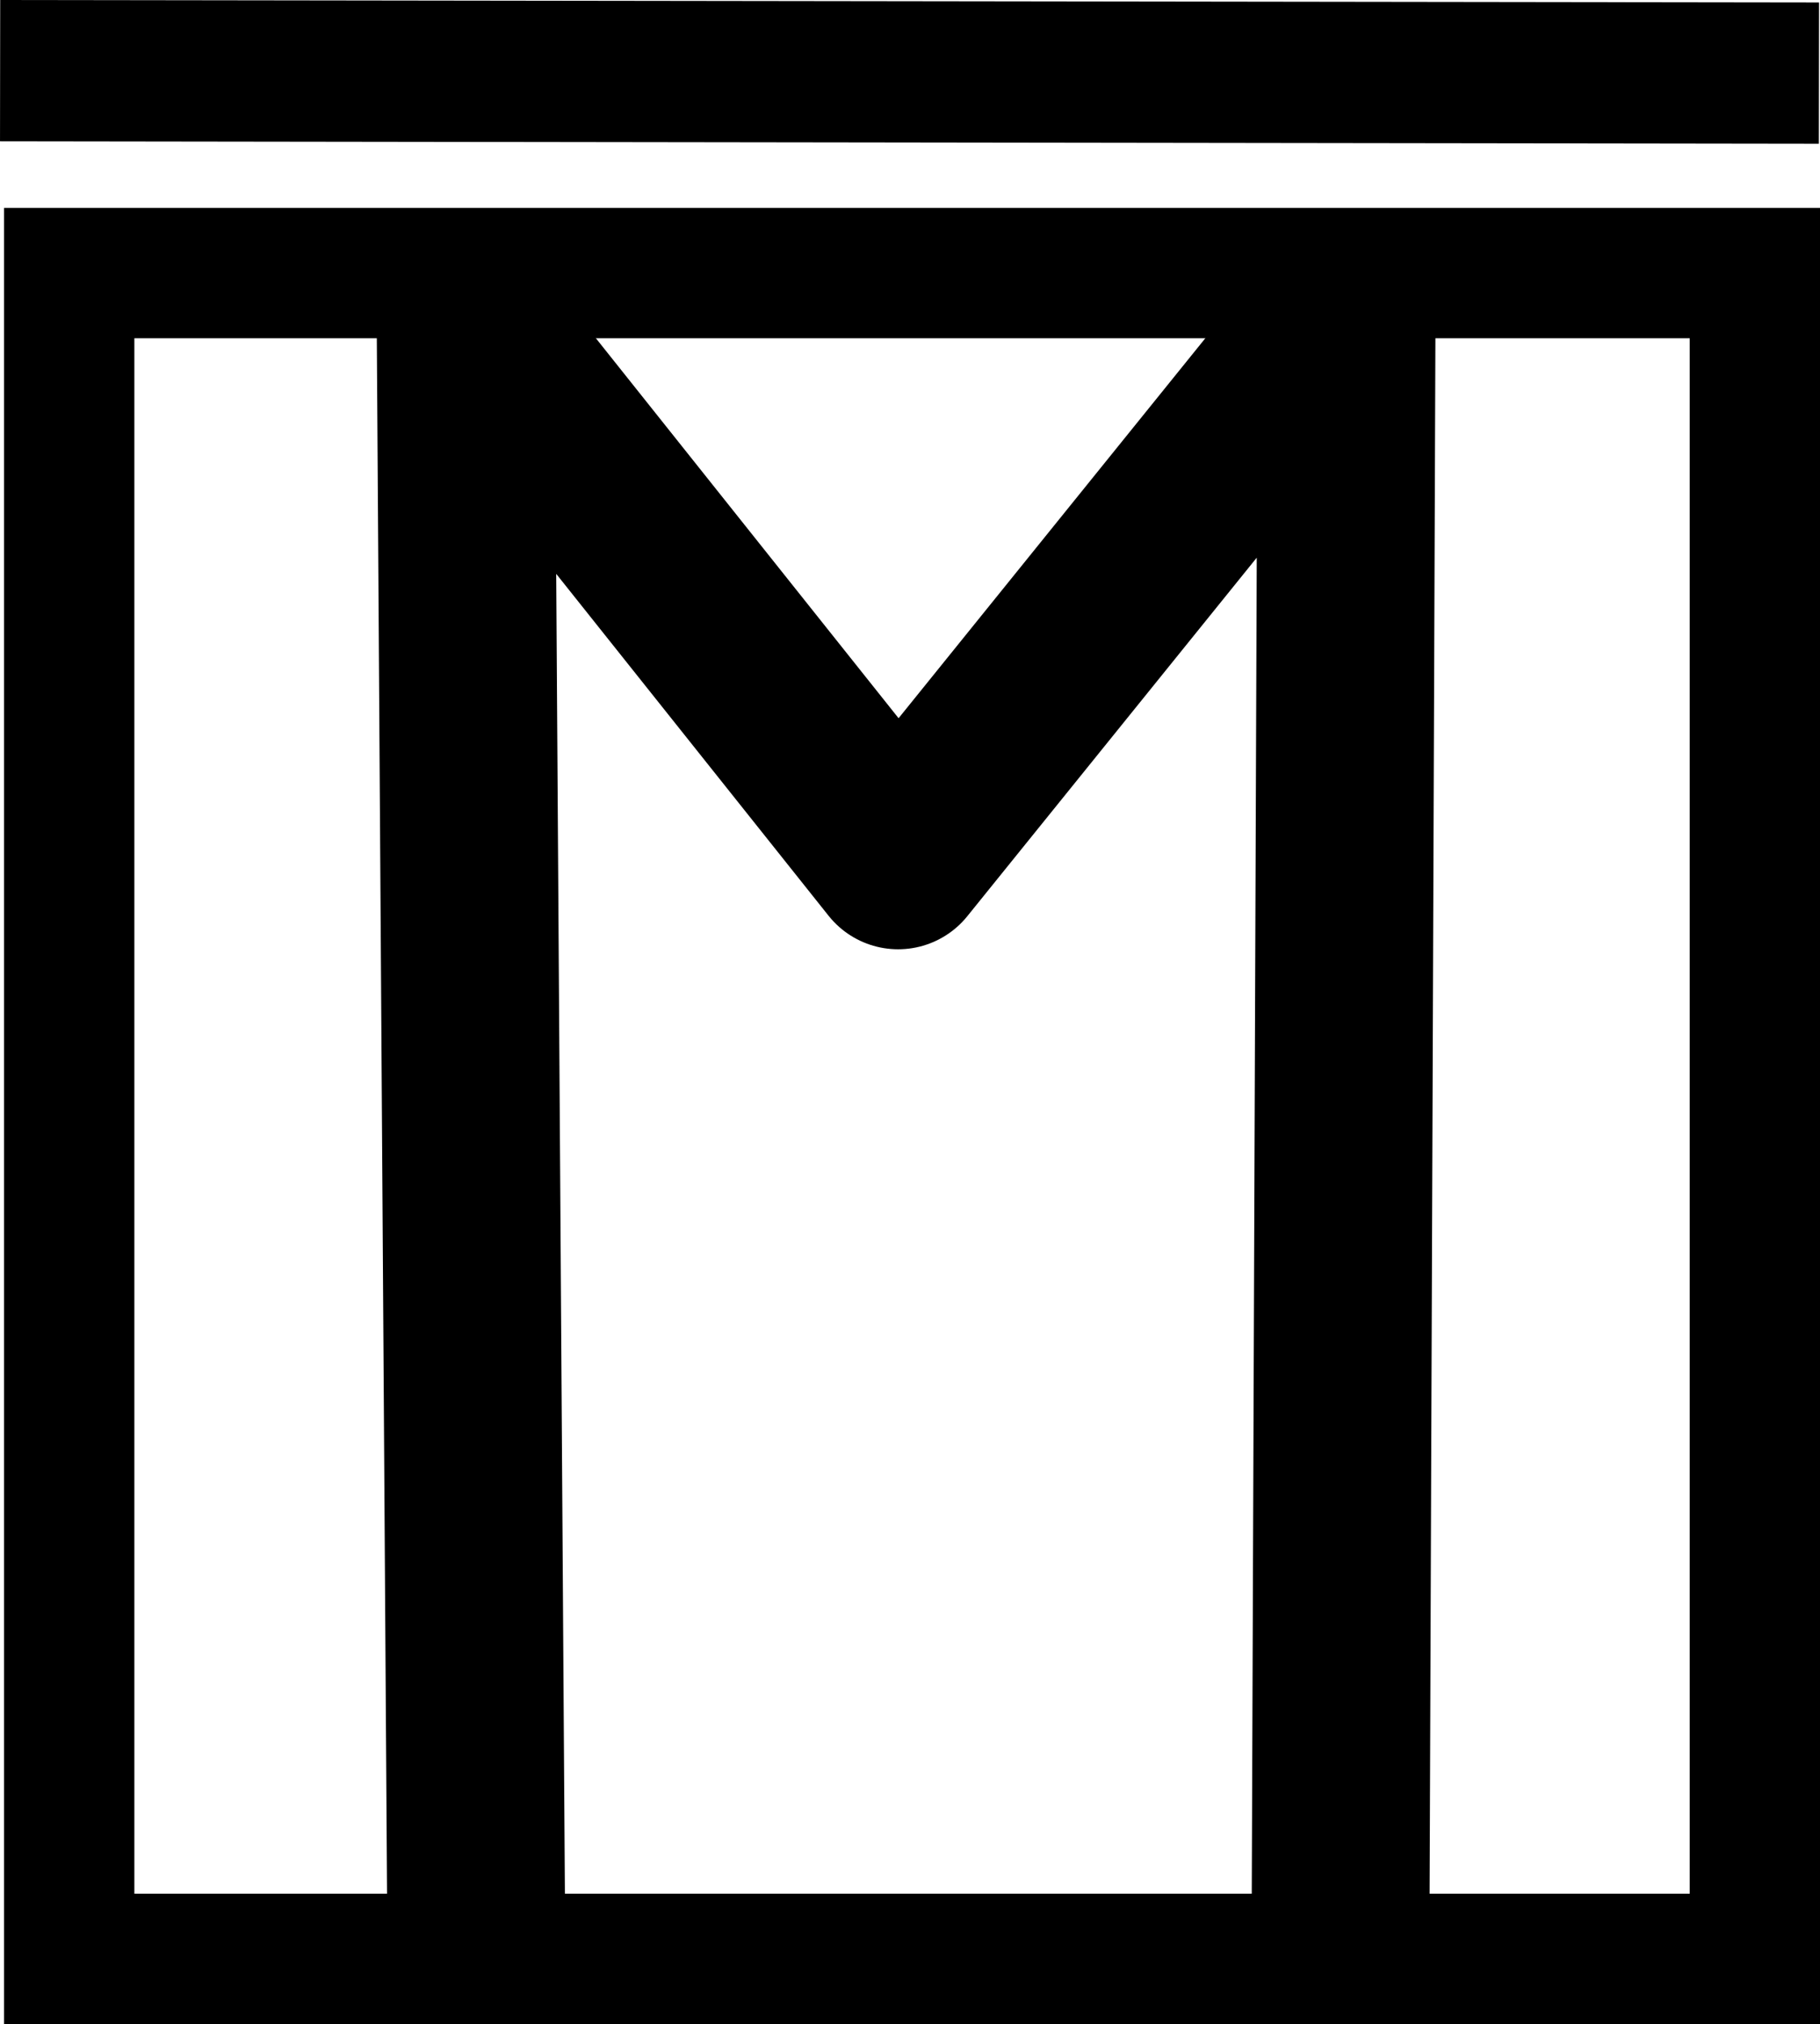 <?xml version="1.0" encoding="UTF-8"?>
<svg width="49.788mm" height="55.365mm" version="1.1" viewBox="0 0 49.788 55.365" xmlns="http://www.w3.org/2000/svg" xmlns:osb="http://www.openswatchbook.org/uri/2009/osb">
 <g transform="translate(-78.616 -64.634)" fill="none">
  <g stroke="#000">
   <path d="m115.28 119.54 0.174-46.569-12.269 15.197-11.832-14.852 0.304 46.224" stroke-linejoin="round" stroke-width="4.865"/>
   <path d="m80.509 72.104h46.113v46.113h-46.113z" stroke-width="3.565" style="paint-order:stroke fill markers"/>
   <path d="m78.619 66.567 49.756 0.067" stroke-width="3.865"/>
  </g>
 </g>
</svg>
